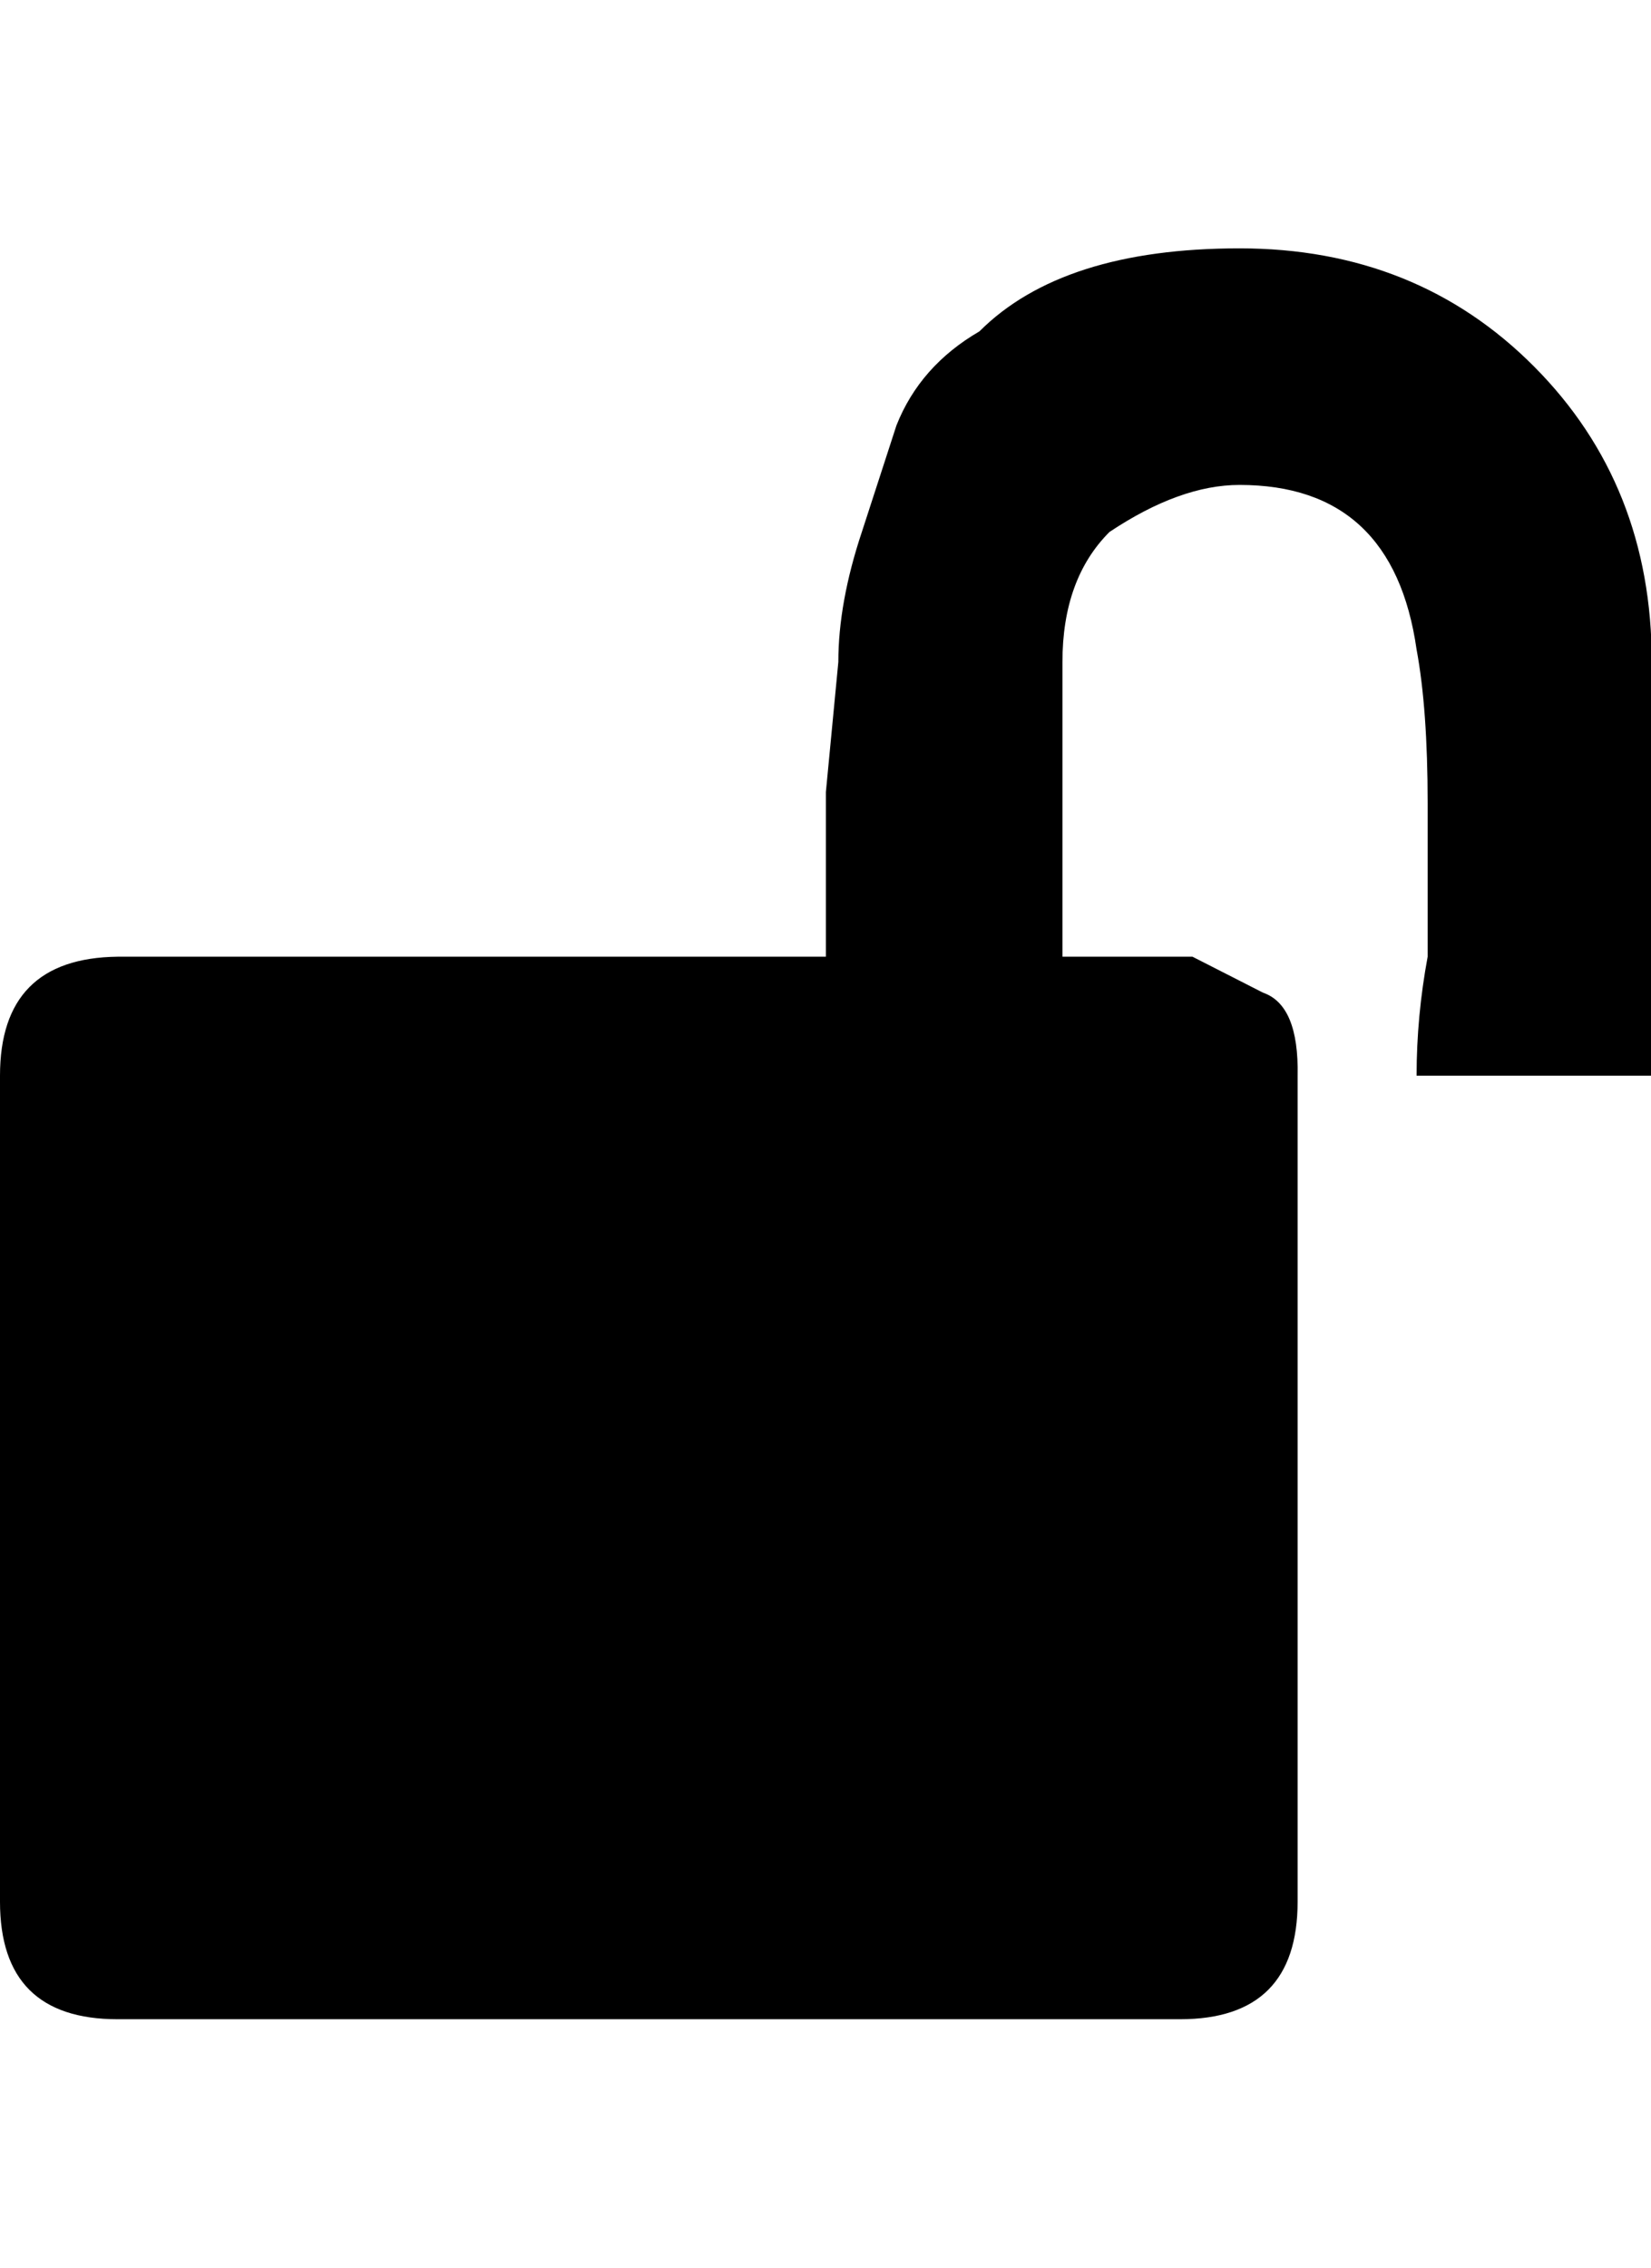<svg height="1000" width="728" xmlns="http://www.w3.org/2000/svg"><path d="M0 838.45l0-364.17q0-51.85 51.85-52.46l312.32 0l0-72.59l5.49-57.34q0-26.23 10.37-57.34l15.25-46.97q10.37-26.23 36.6-41.48 36.6-36.6 114.68-36.6t129.93 52.155 51.85 130.235l0 182.39l-103.7 0q0-26.23 4.88-52.46l0-67.71q0-41.48-4.88-67.71-10.37-72.59-78.08-72.59-26.23 0-57.34 20.74-20.74 20.74-20.74 57.34l0 129.93l57.34 0l31.11 15.86q15.86 5.49 15.25 36.6l0 364.17q0 51.85-51.85 51.85l-468.48 0q-51.85 0-51.85-51.85z"/></svg>